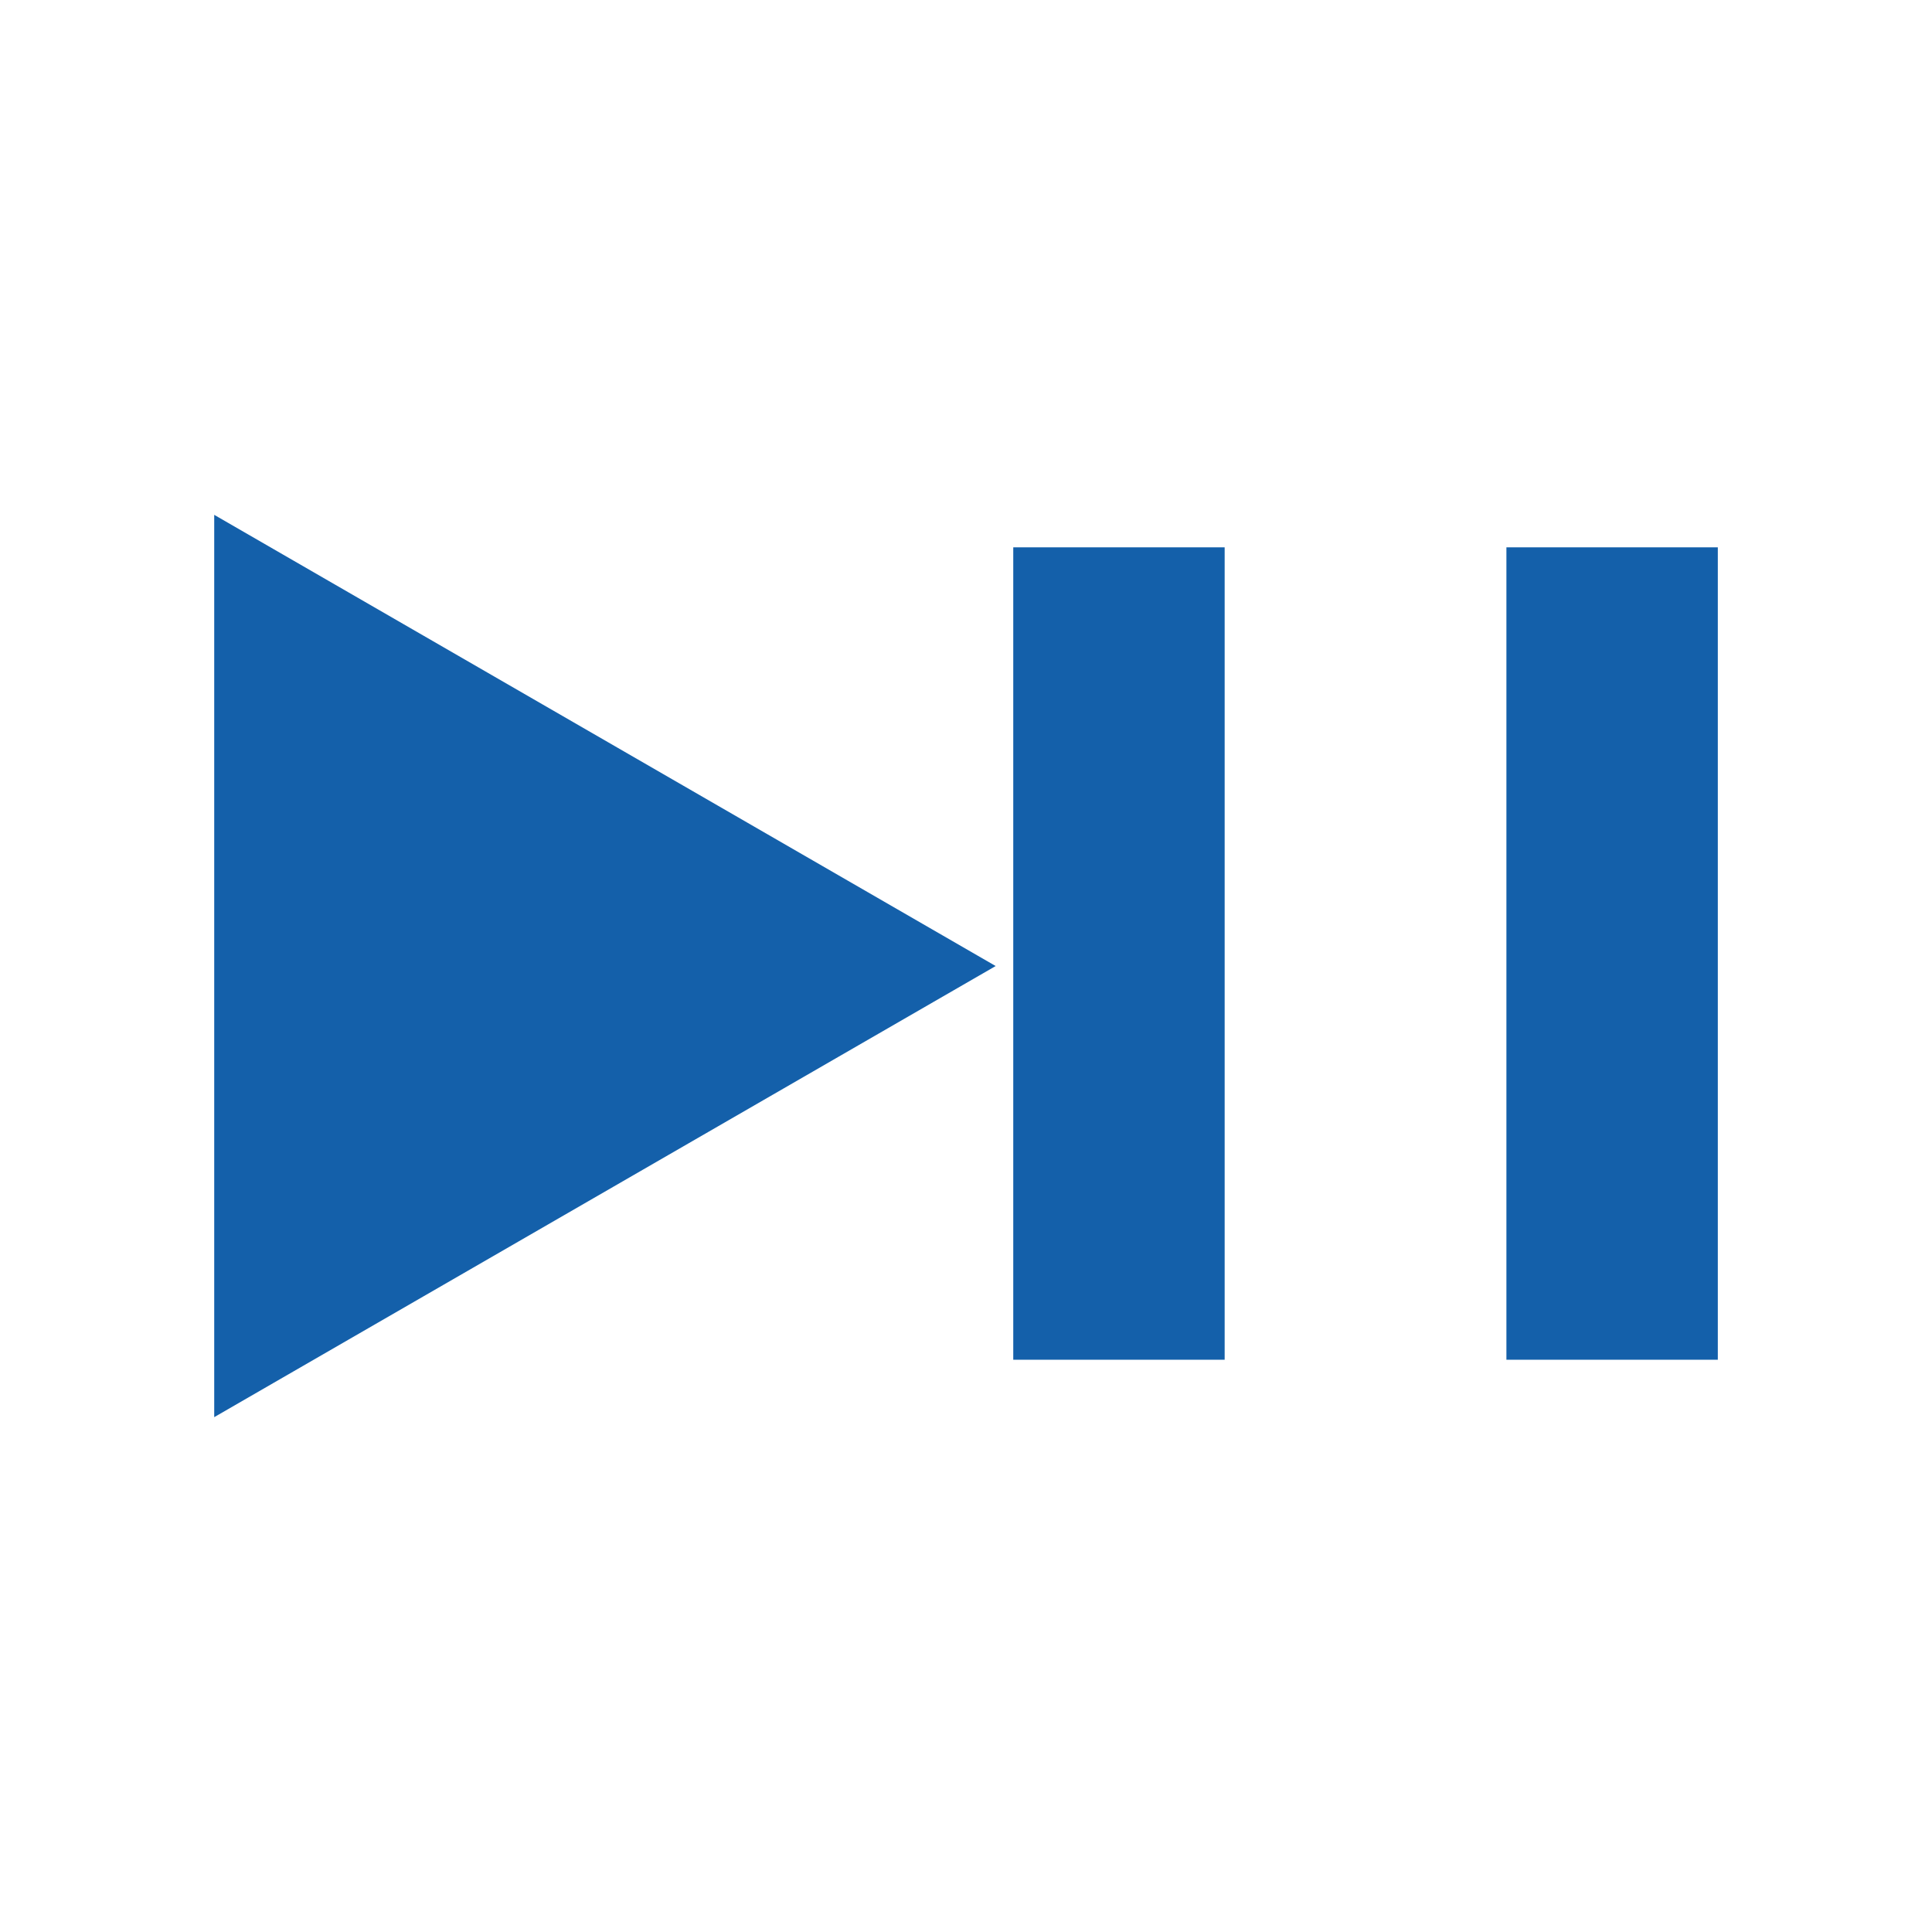 <?xml version="1.0" encoding="utf-8"?>
<!-- Generated by IcoMoon.io -->
<!DOCTYPE svg PUBLIC "-//W3C//DTD SVG 1.1//EN" "http://www.w3.org/Graphics/SVG/1.1/DTD/svg11.dtd">
<svg version="1.1" xmlns="http://www.w3.org/2000/svg" xmlns:xlink="http://www.w3.org/1999/xlink" width="512" height="512" viewBox="0 0 512 512">
<g>
</g>
	<path d="M268.524 145.049h56.023v215.296h-56.023v-215.296z" fill="#1460aa" />
	<path d="M399.216 145.049h56.023v215.296h-56.023v-215.296z" fill="#1460aa" />
	<path d="M56.77 136.438l207.094 119.572-207.094 119.552z" fill="#1460aa" />
</svg>
